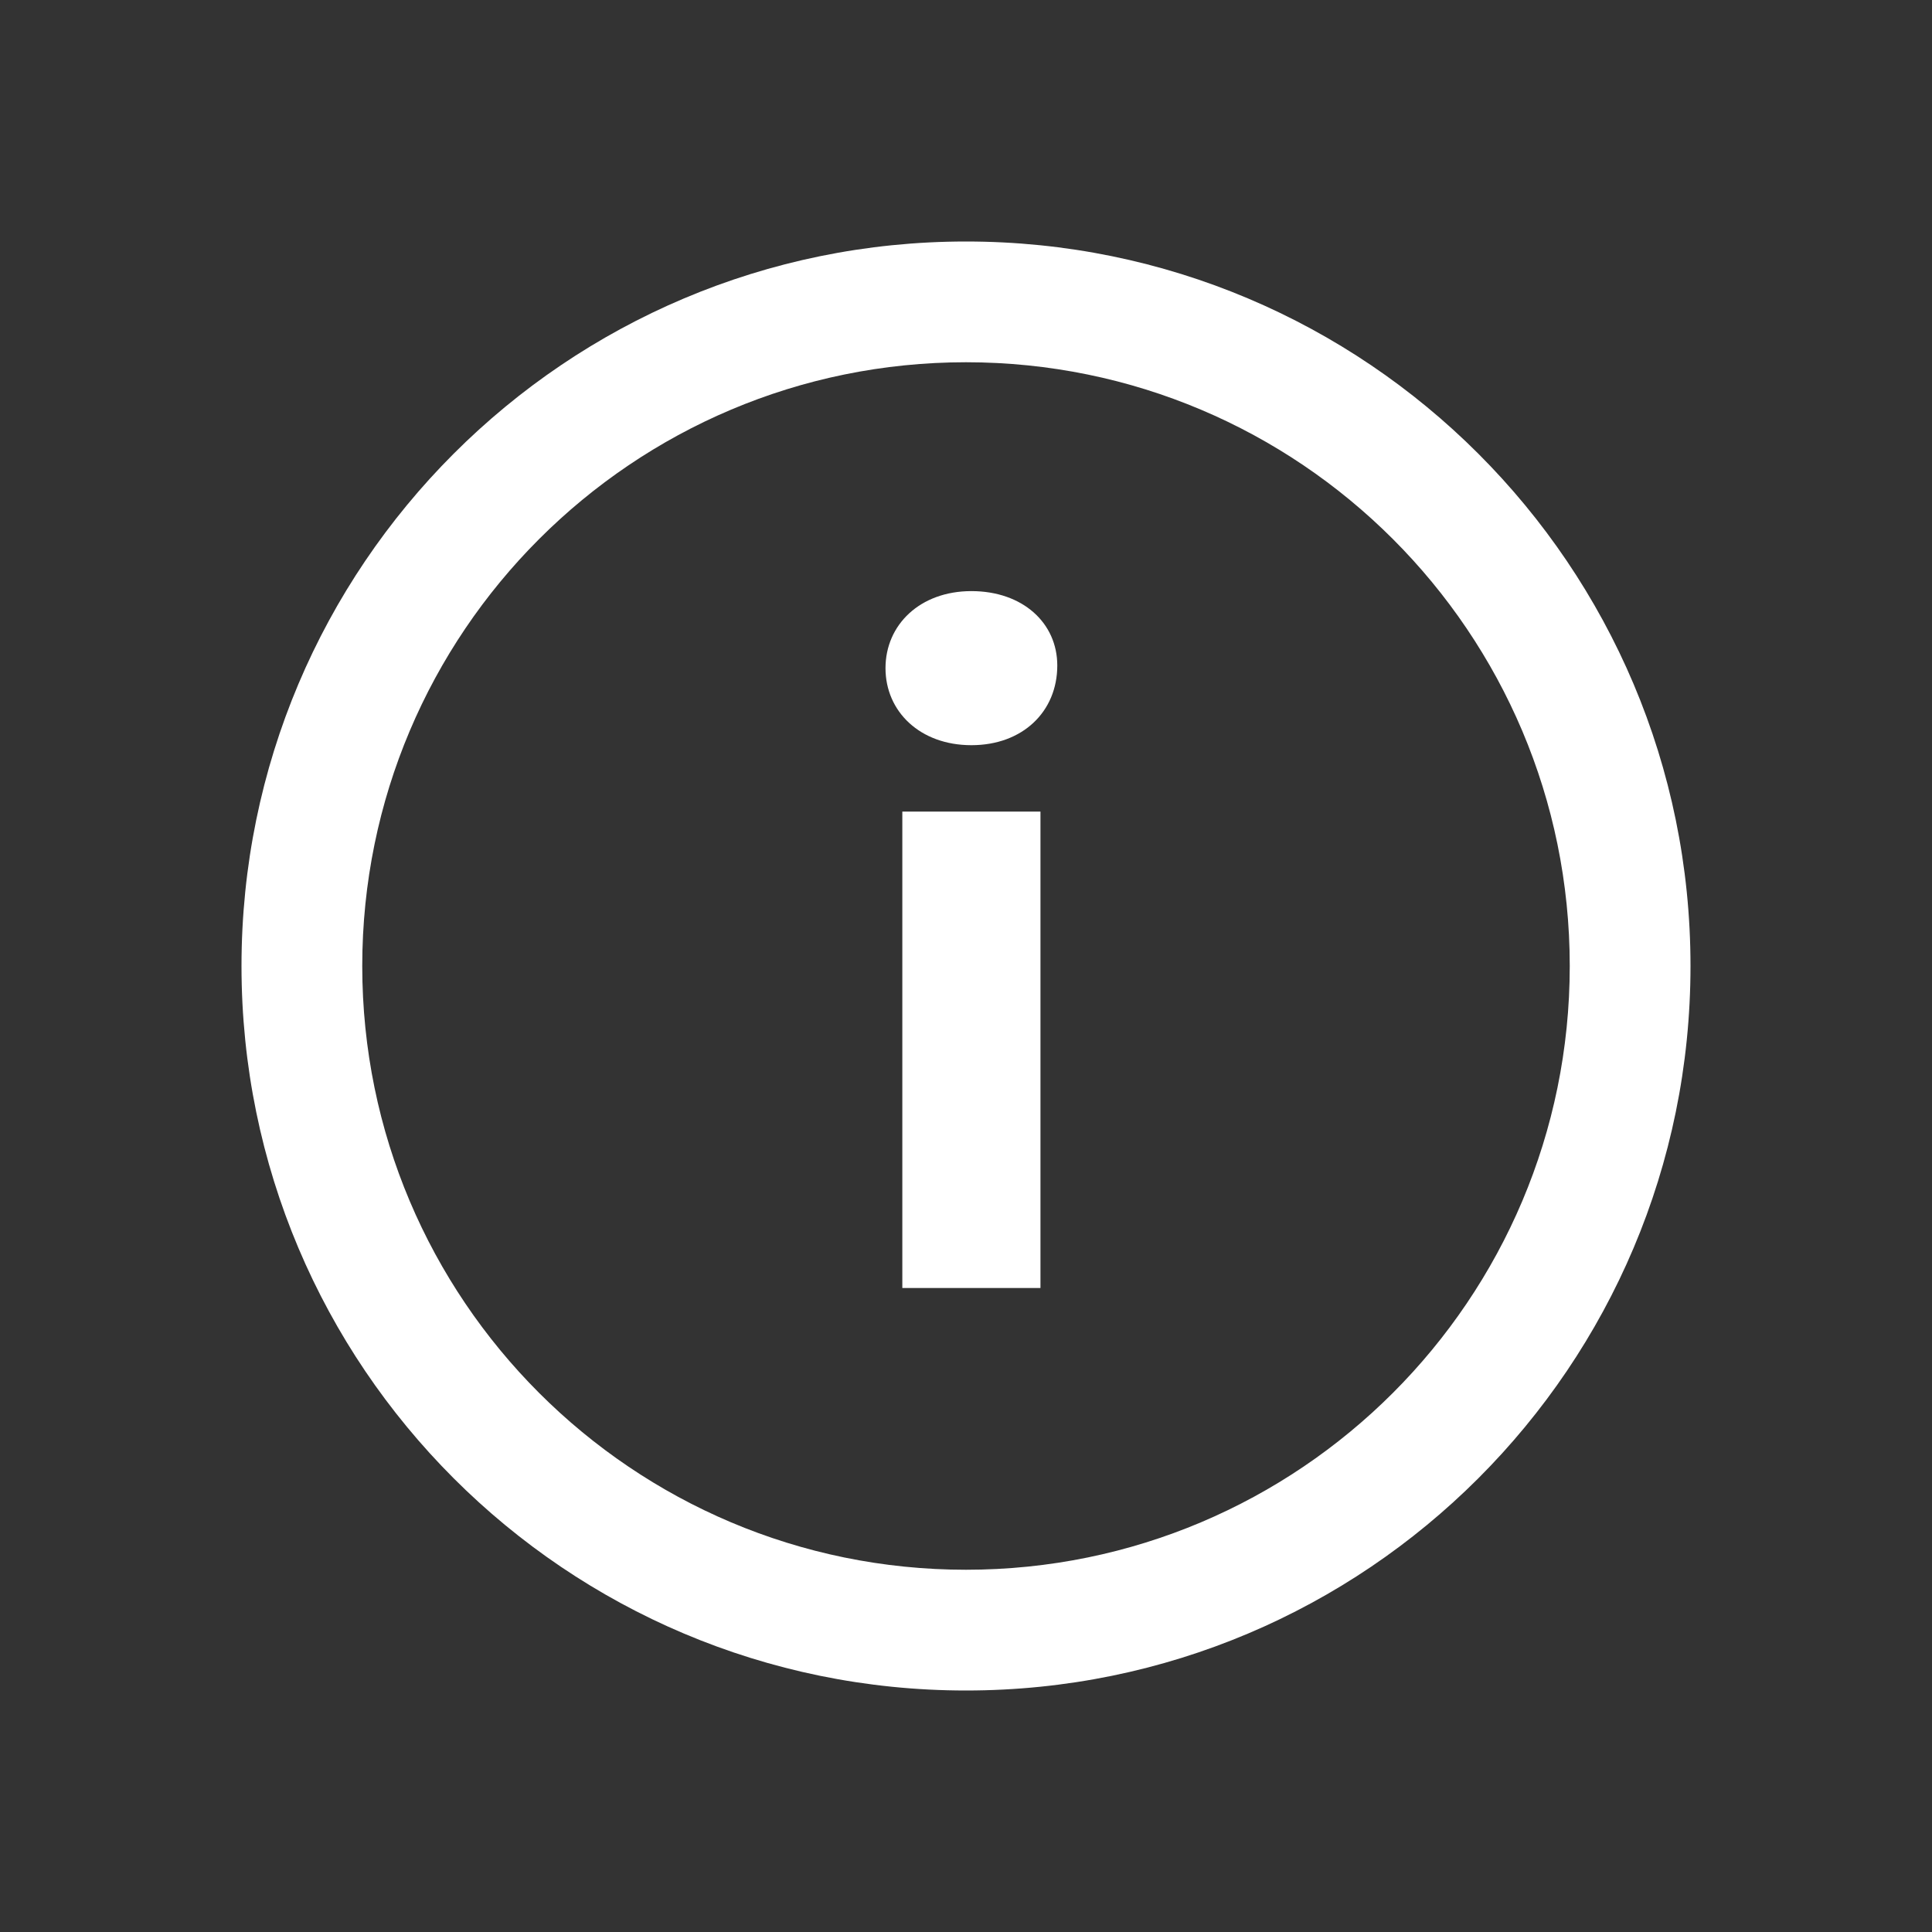 <svg width="24" height="24" viewBox="0 0 24 24" fill="none" xmlns="http://www.w3.org/2000/svg">
<rect x="0" y="0" width="24" height="24" fill="#333333" stroke="none"/>
<path fill-rule="evenodd" clip-rule="evenodd" d="M19.5 12C19.5 16.142 16.142 19.5 12 19.5C7.858 19.5 4.5 16.142 4.5 12C4.5 7.858 7.858 4.5 12 4.5C16.142 4.5 19.5 7.858 19.5 12ZM21 12C21 16.971 16.971 21 12 21C7.029 21 3 16.971 3 12C3 7.029 7.029 3 12 3C16.971 3 21 7.029 21 12ZM13.134 8.267C13.134 8.839 12.705 9.257 12.067 9.257C11.429 9.257 11 8.839 11 8.3C11 7.761 11.429 7.343 12.067 7.343C12.705 7.343 13.134 7.739 13.134 8.267ZM12.925 16H11.209V10.082H12.925V16Z" fill="white"/>
</svg>
